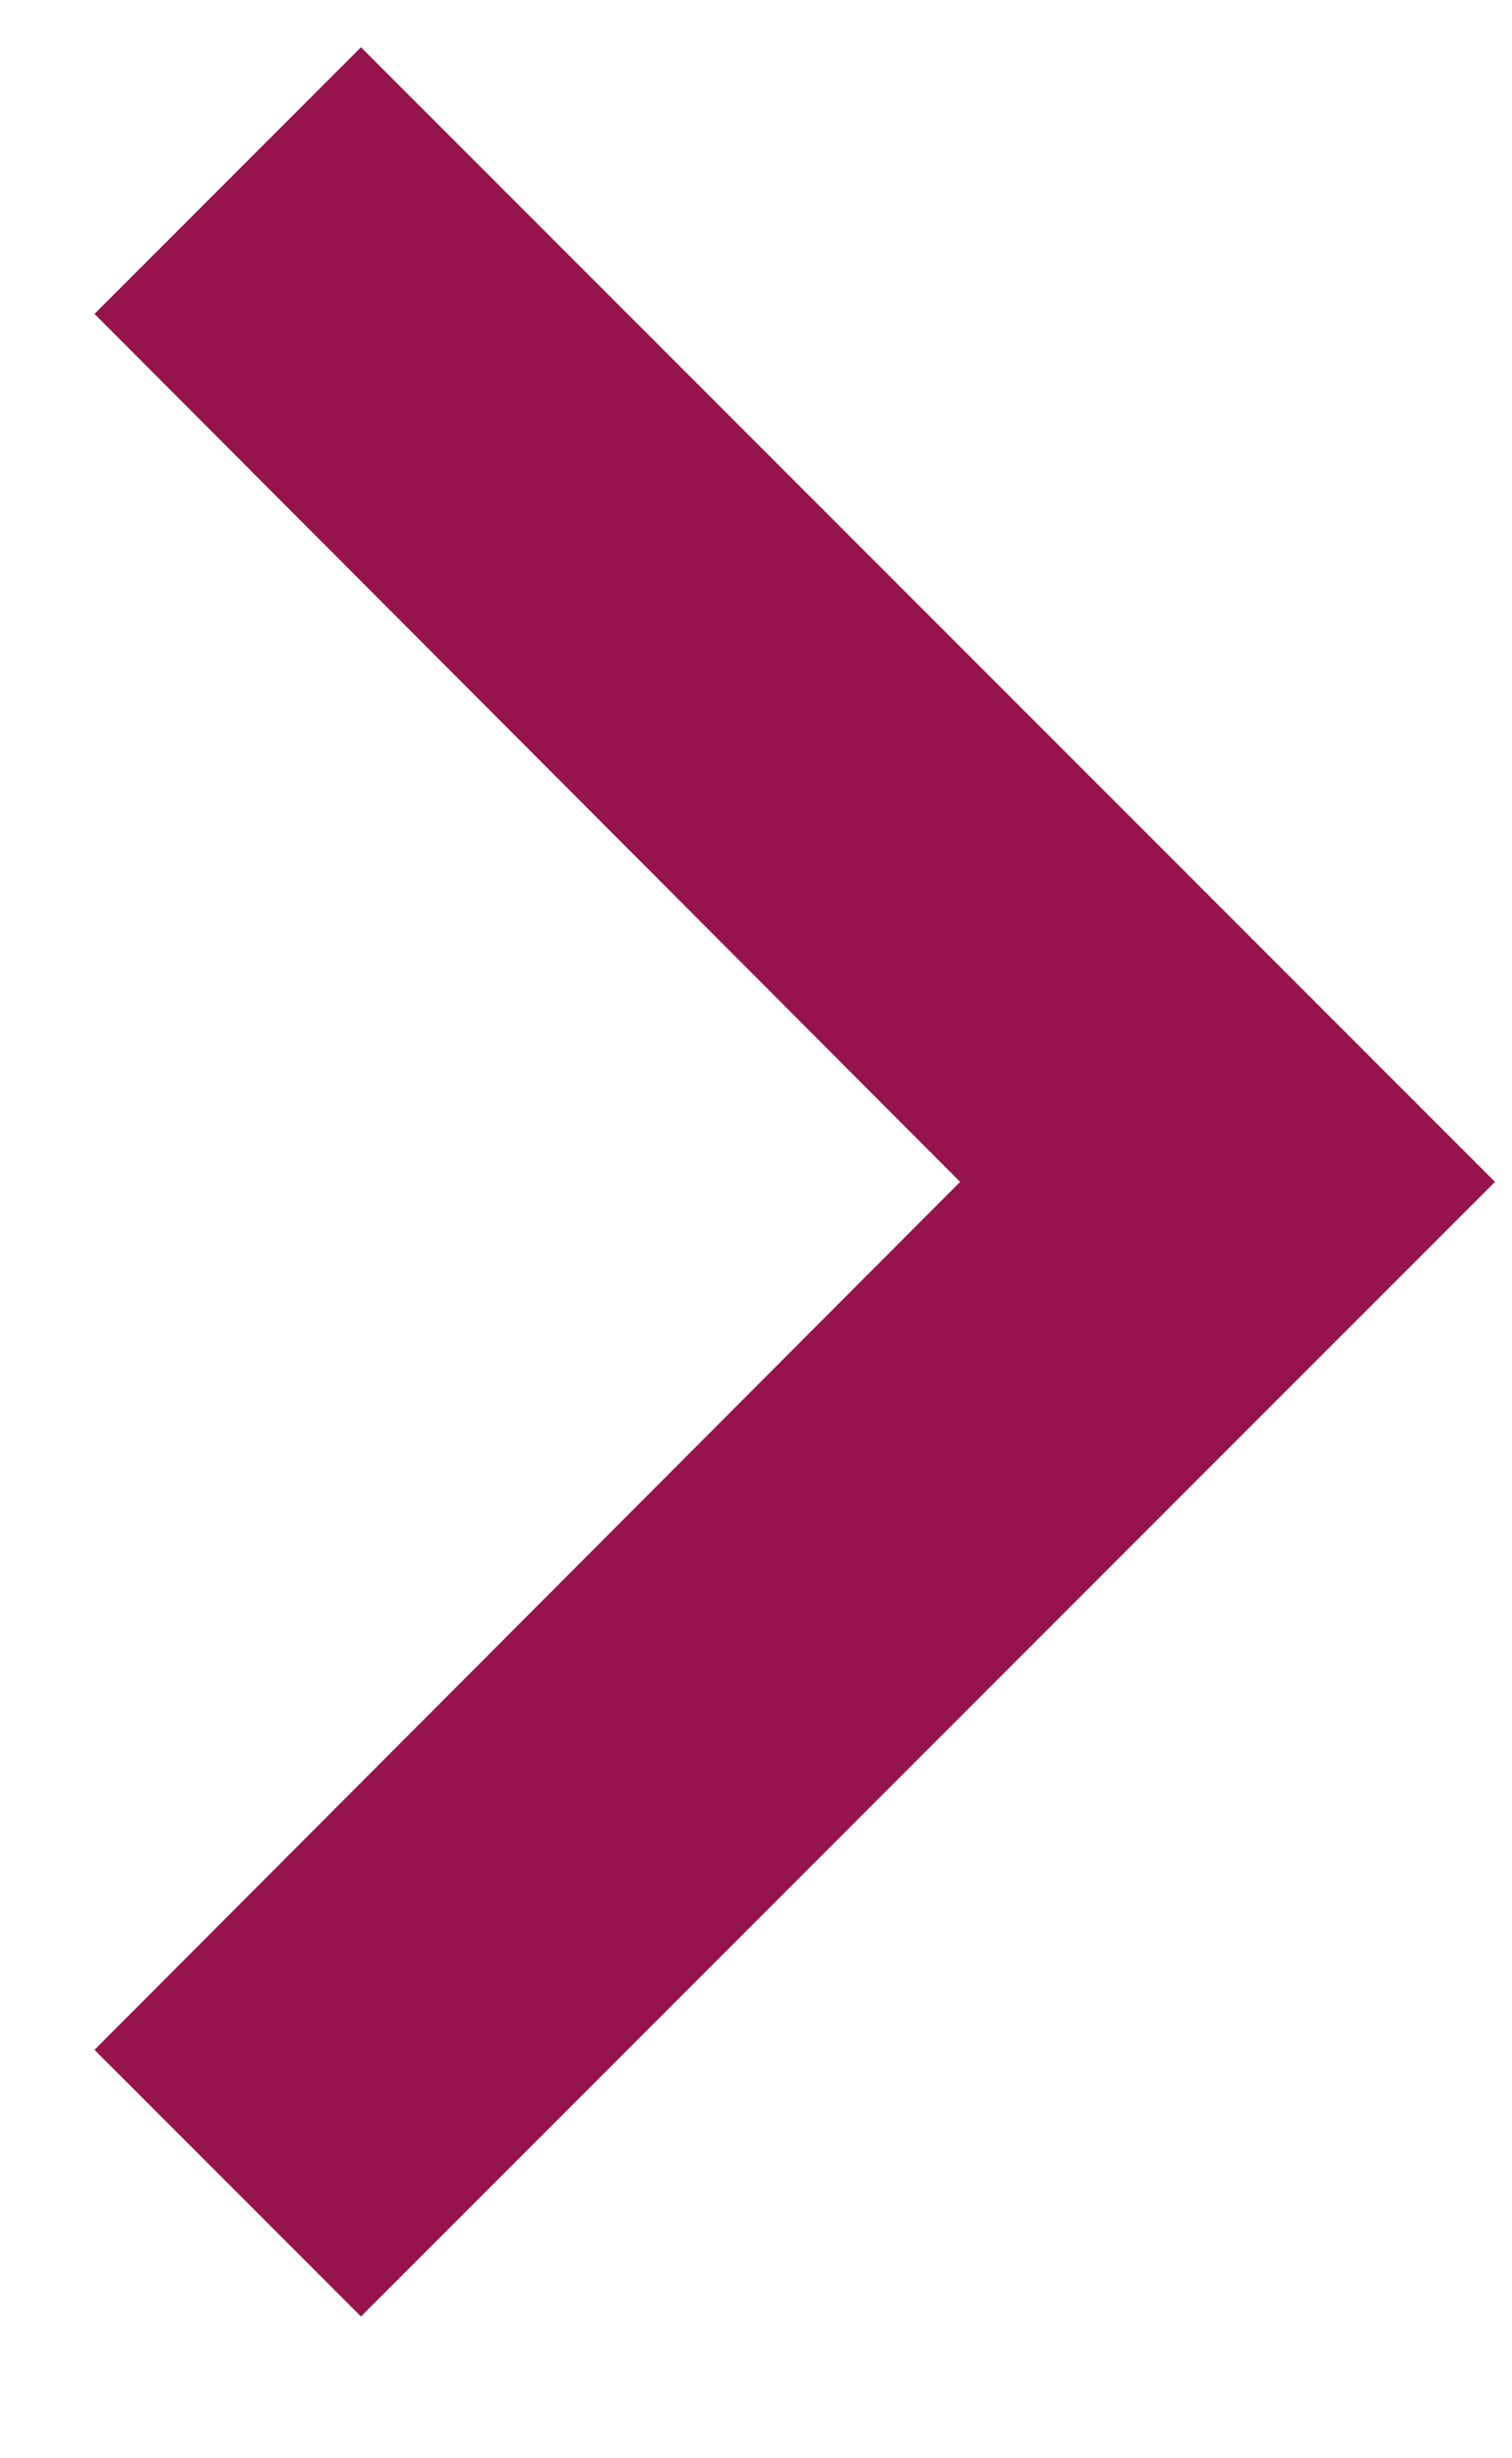 <svg width="8" height="13" viewBox="0 0 8 13" fill="none" xmlns="http://www.w3.org/2000/svg">
<path d="M0.5 10.84L5.08 6.25L0.5 1.66L1.91 0.25L7.91 6.25L1.91 12.25L0.5 10.84Z" fill="#96134B"/>
</svg>
